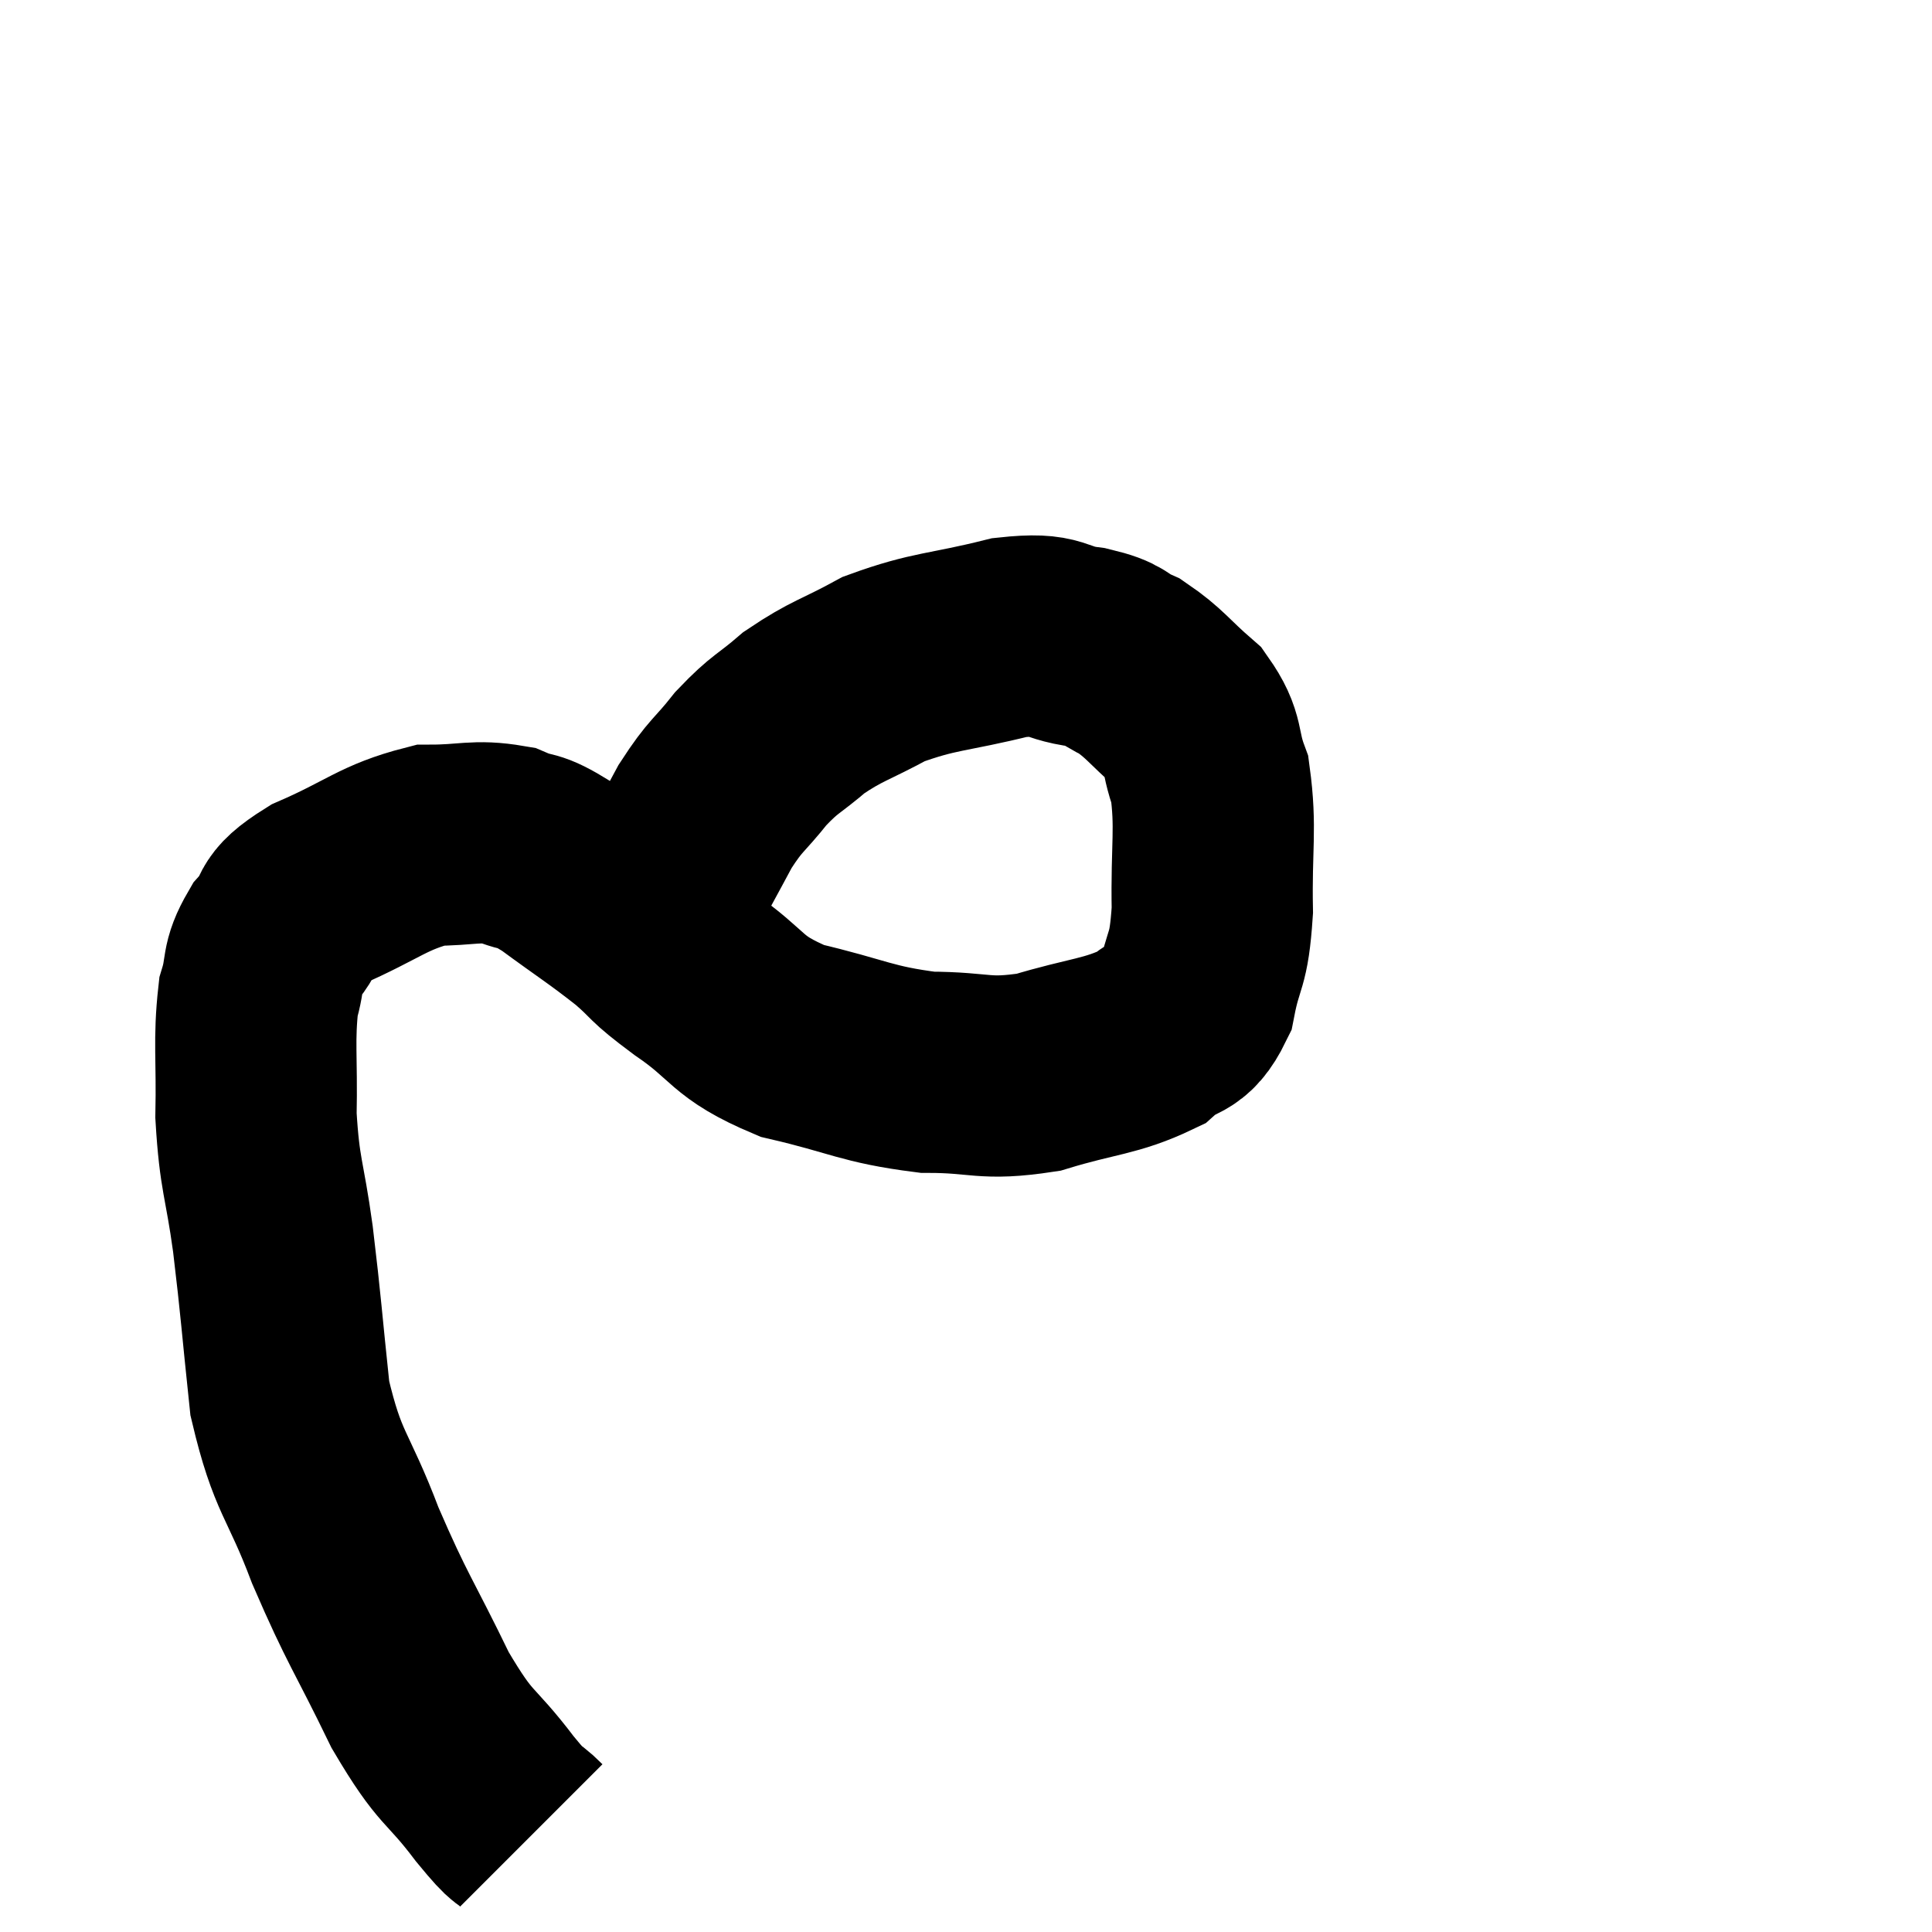 <svg width="48" height="48" viewBox="0 0 48 48" xmlns="http://www.w3.org/2000/svg"><path d="M 13.2 45.6 C 12.75 45.15, 12.99 45.54, 12.3 44.7 C 11.37 43.47, 11.37 43.815, 10.44 42.24 C 9.51 40.32, 9.39 40.275, 8.58 38.4 C 7.89 36.57, 7.65 36.645, 7.2 34.74 C 6.99 32.76, 6.99 32.535, 6.78 30.78 C 6.57 29.25, 6.45 29.22, 6.36 27.72 C 6.39 26.25, 6.3 25.86, 6.42 24.78 C 6.63 24.09, 6.465 24.045, 6.84 23.4 C 7.38 22.8, 6.96 22.8, 7.92 22.2 C 9.3 21.6, 9.51 21.3, 10.68 21 C 11.64 21, 11.805 20.865, 12.6 21 C 13.23 21.27, 13.035 21.03, 13.86 21.54 C 14.88 22.29, 15.06 22.38, 15.9 23.04 C 16.56 23.61, 16.275 23.475, 17.22 24.18 C 18.45 25.02, 18.225 25.245, 19.68 25.86 C 21.36 26.25, 21.51 26.445, 23.04 26.64 C 24.42 26.64, 24.42 26.85, 25.8 26.64 C 27.18 26.22, 27.585 26.265, 28.56 25.8 C 29.13 25.29, 29.31 25.575, 29.7 24.78 C 29.91 23.7, 30.03 23.97, 30.12 22.62 C 30.09 21, 30.225 20.595, 30.06 19.38 C 29.76 18.57, 29.955 18.465, 29.46 17.76 C 28.77 17.16, 28.695 16.98, 28.08 16.56 C 27.54 16.32, 27.75 16.26, 27 16.08 C 26.04 15.96, 26.34 15.705, 25.08 15.84 C 23.52 16.23, 23.235 16.155, 21.96 16.62 C 20.97 17.16, 20.805 17.145, 19.98 17.7 C 19.32 18.27, 19.275 18.195, 18.66 18.84 C 18.09 19.56, 18.045 19.47, 17.52 20.28 C 17.04 21.18, 16.935 21.345, 16.56 22.08 C 16.29 22.65, 16.185 22.89, 16.02 23.22 C 15.96 23.31, 15.93 23.355, 15.9 23.4 L 15.9 23.4" fill="none" stroke="black" stroke-width="5"></path></svg>